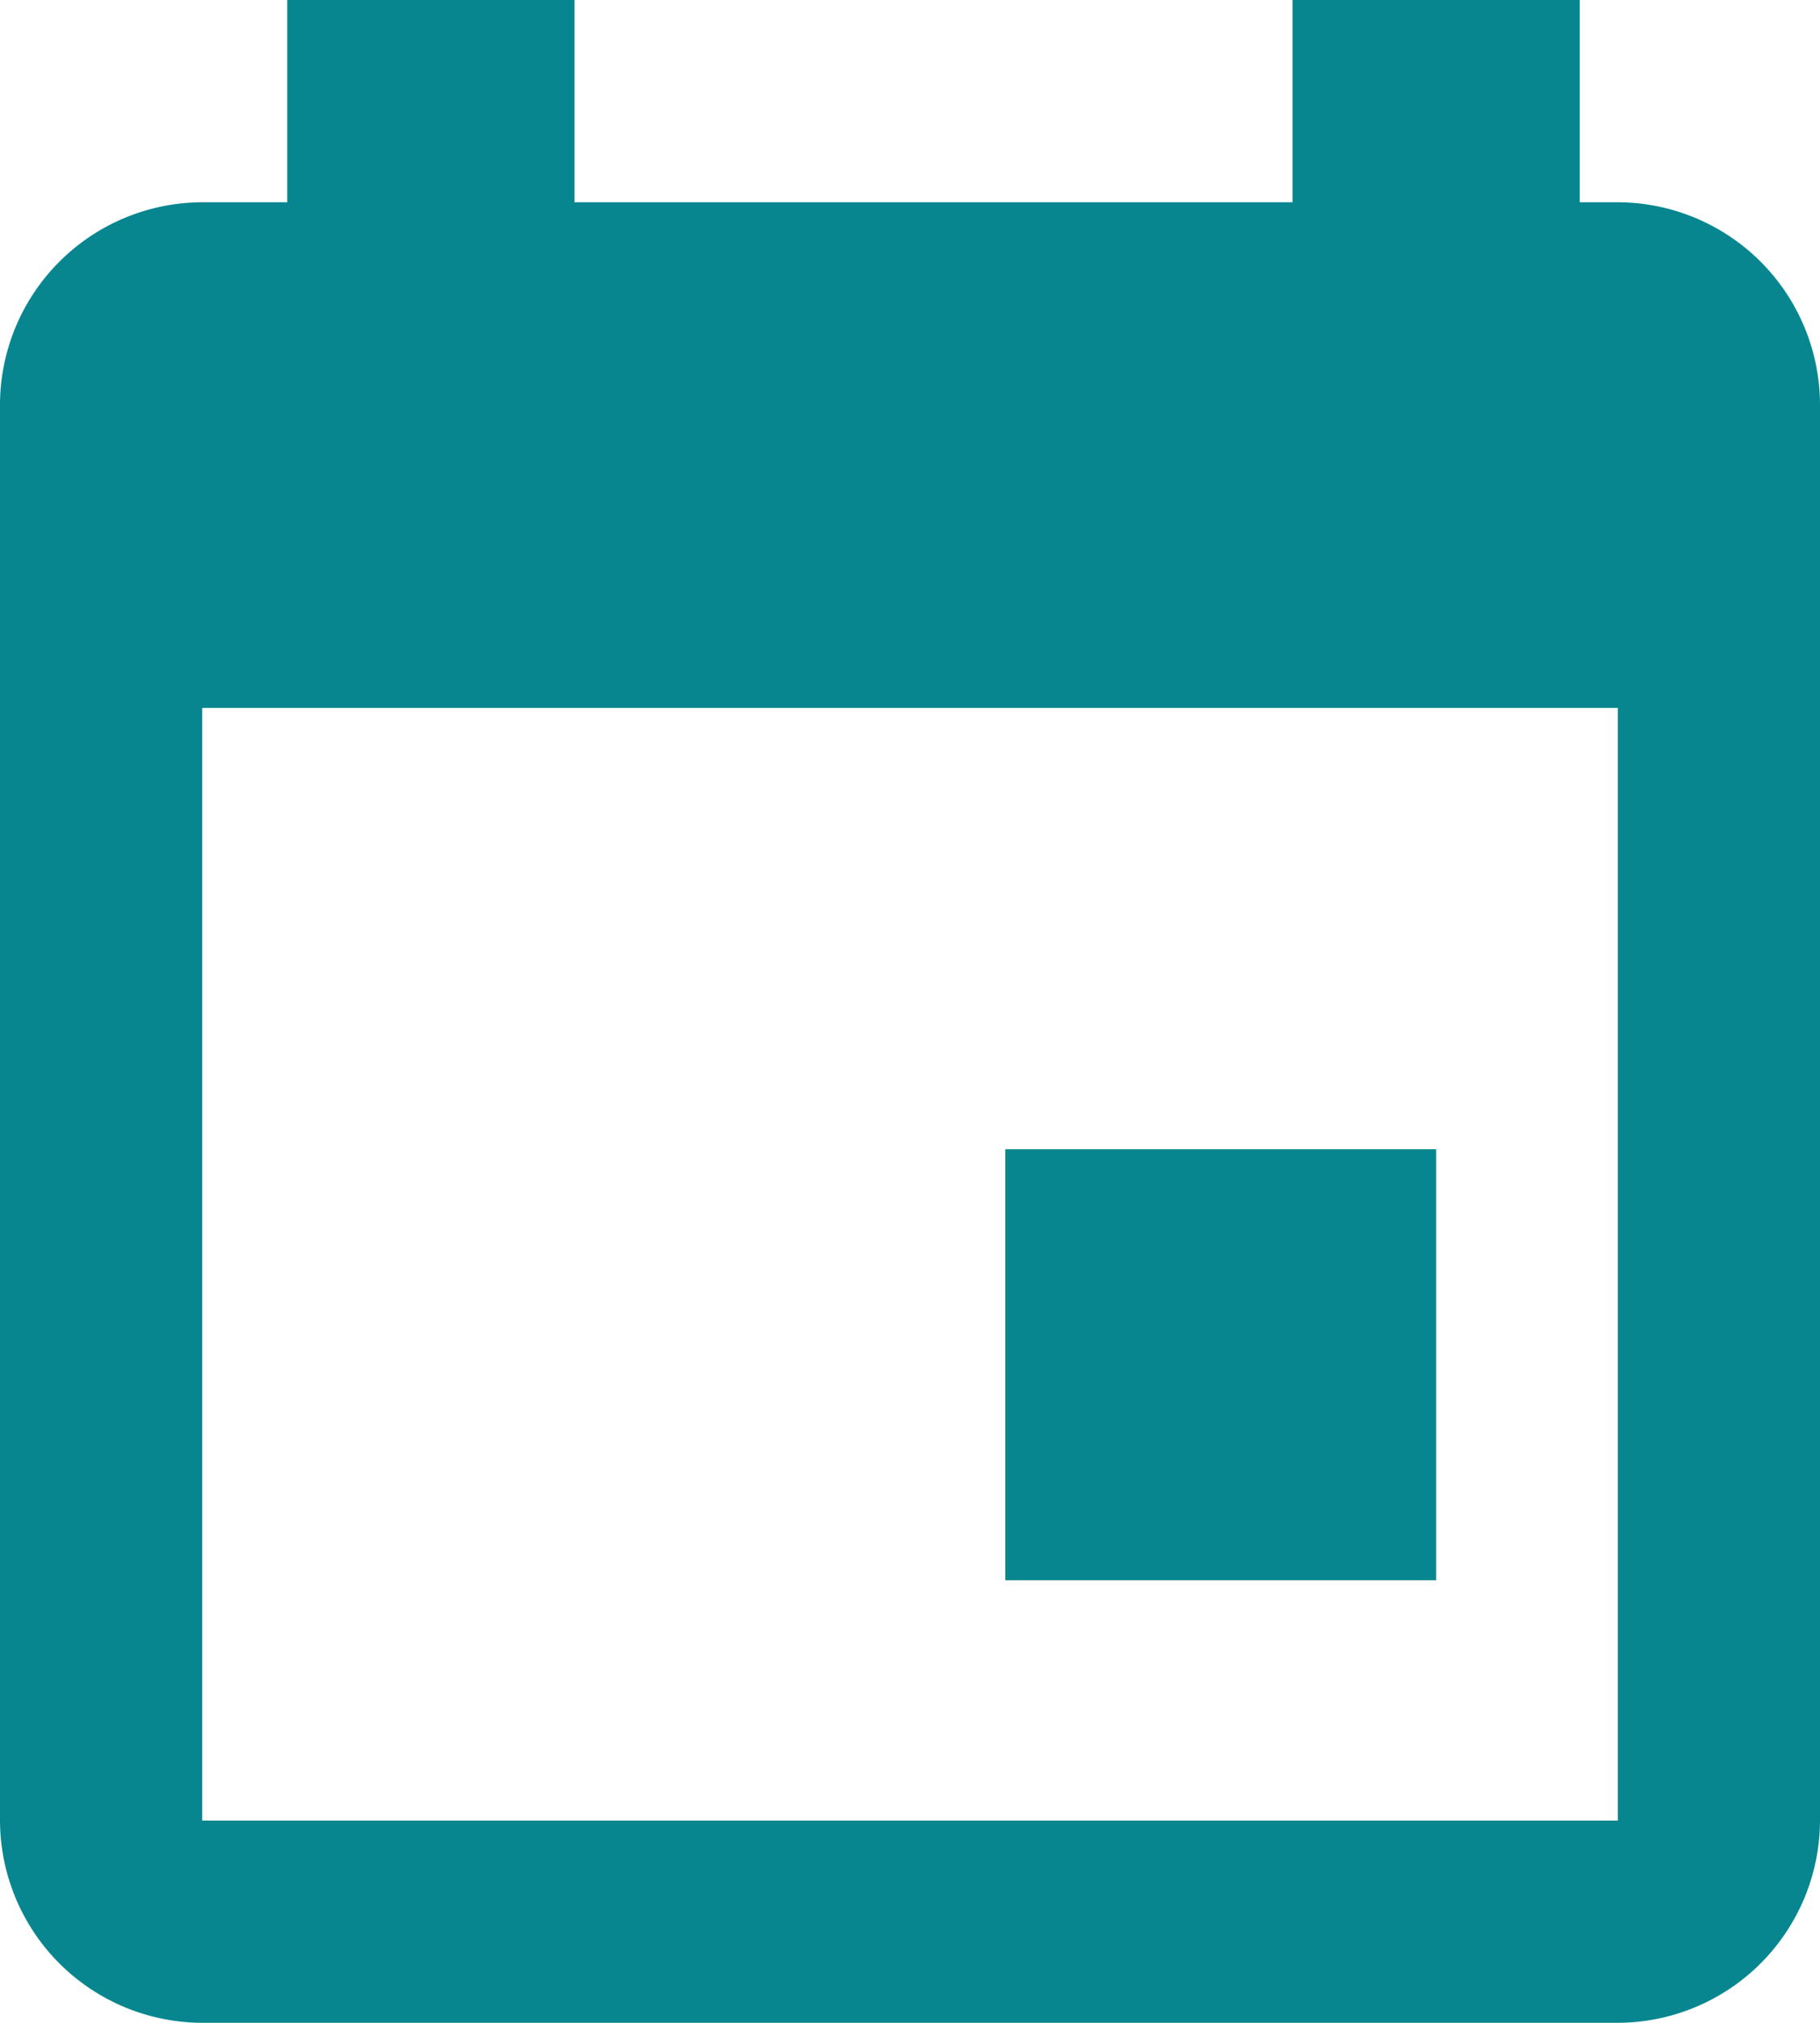 <svg xmlns="http://www.w3.org/2000/svg" width="12.673" height="14.081" viewBox="0 0 12.673 14.081">
  <g id="doc_calender" transform="translate(-3 -2)">
    <rect id="Rectangle_3266" data-name="Rectangle 3266" width="2" height="3" transform="translate(5 2)" fill="#07868f"/>
    <rect id="Rectangle_3267" data-name="Rectangle 3267" width="2" height="3" transform="translate(12 2)" fill="#07868f"/>
    <path id="Path_1597" data-name="Path 1597" d="M14.265,4H4.408A1.412,1.412,0,0,0,3,5.408v9.857a1.412,1.412,0,0,0,1.408,1.408h9.857a1.412,1.412,0,0,0,1.408-1.408V5.408A1.412,1.412,0,0,0,14.265,4Zm0,11.265H4.408V7.52h9.857Z" transform="translate(0 -0.592)" fill="#07868f"/>
    <rect id="Rectangle_3268" data-name="Rectangle 3268" width="3" height="3" transform="translate(10 10)" fill="#07868f"/>
  </g>
</svg>
